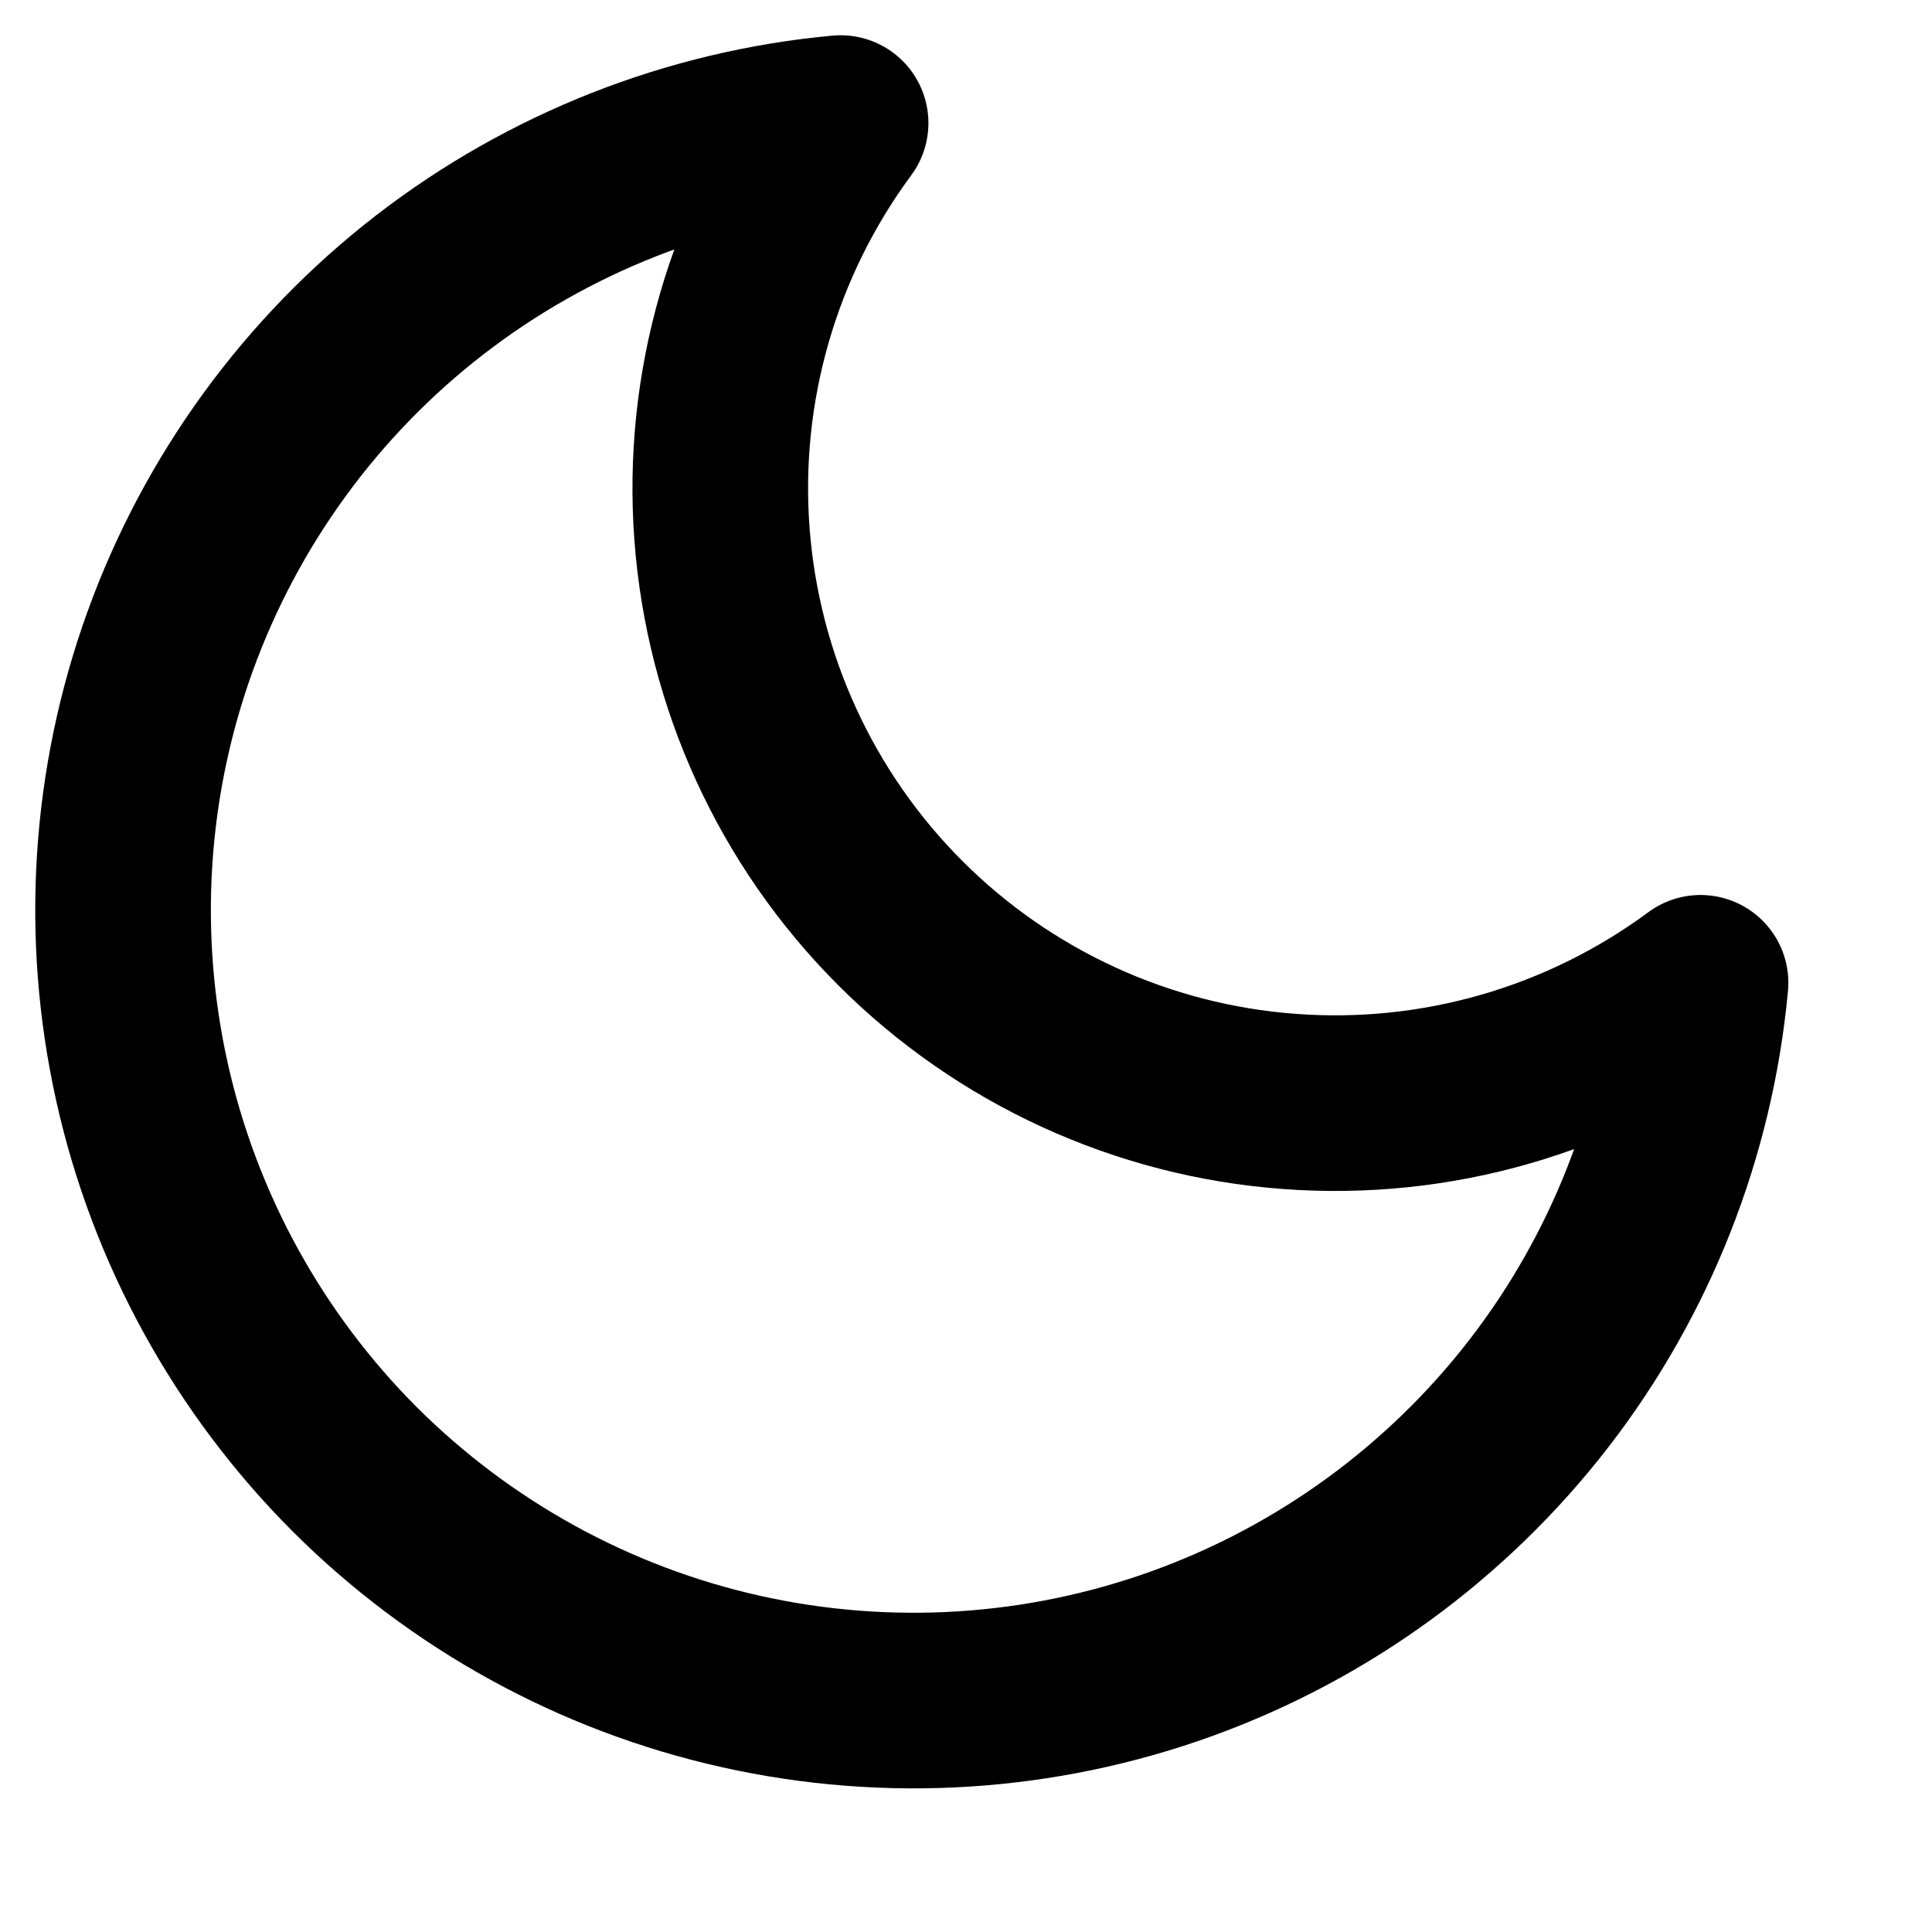 <svg width="10" height="10" viewBox="0 0 10 10" fill="none" xmlns="http://www.w3.org/2000/svg">
<path d="M8.802 5.087C8.73 5.861 8.44 6.598 7.965 7.213C7.489 7.828 6.849 8.295 6.118 8.559C5.387 8.823 4.596 8.873 3.838 8.704C3.079 8.535 2.385 8.153 1.835 7.604C1.286 7.054 0.904 6.359 0.735 5.601C0.566 4.843 0.616 4.052 0.88 3.321C1.144 2.59 1.611 1.949 2.225 1.474C2.84 0.999 3.578 0.708 4.351 0.637C3.898 1.25 3.68 2.005 3.737 2.765C3.794 3.525 4.121 4.239 4.66 4.778C5.199 5.317 5.914 5.645 6.674 5.701C7.434 5.758 8.189 5.54 8.802 5.087Z" stroke="#inherit" stroke-width="0.909" stroke-linecap="round" stroke-linejoin="round"/>
</svg>
